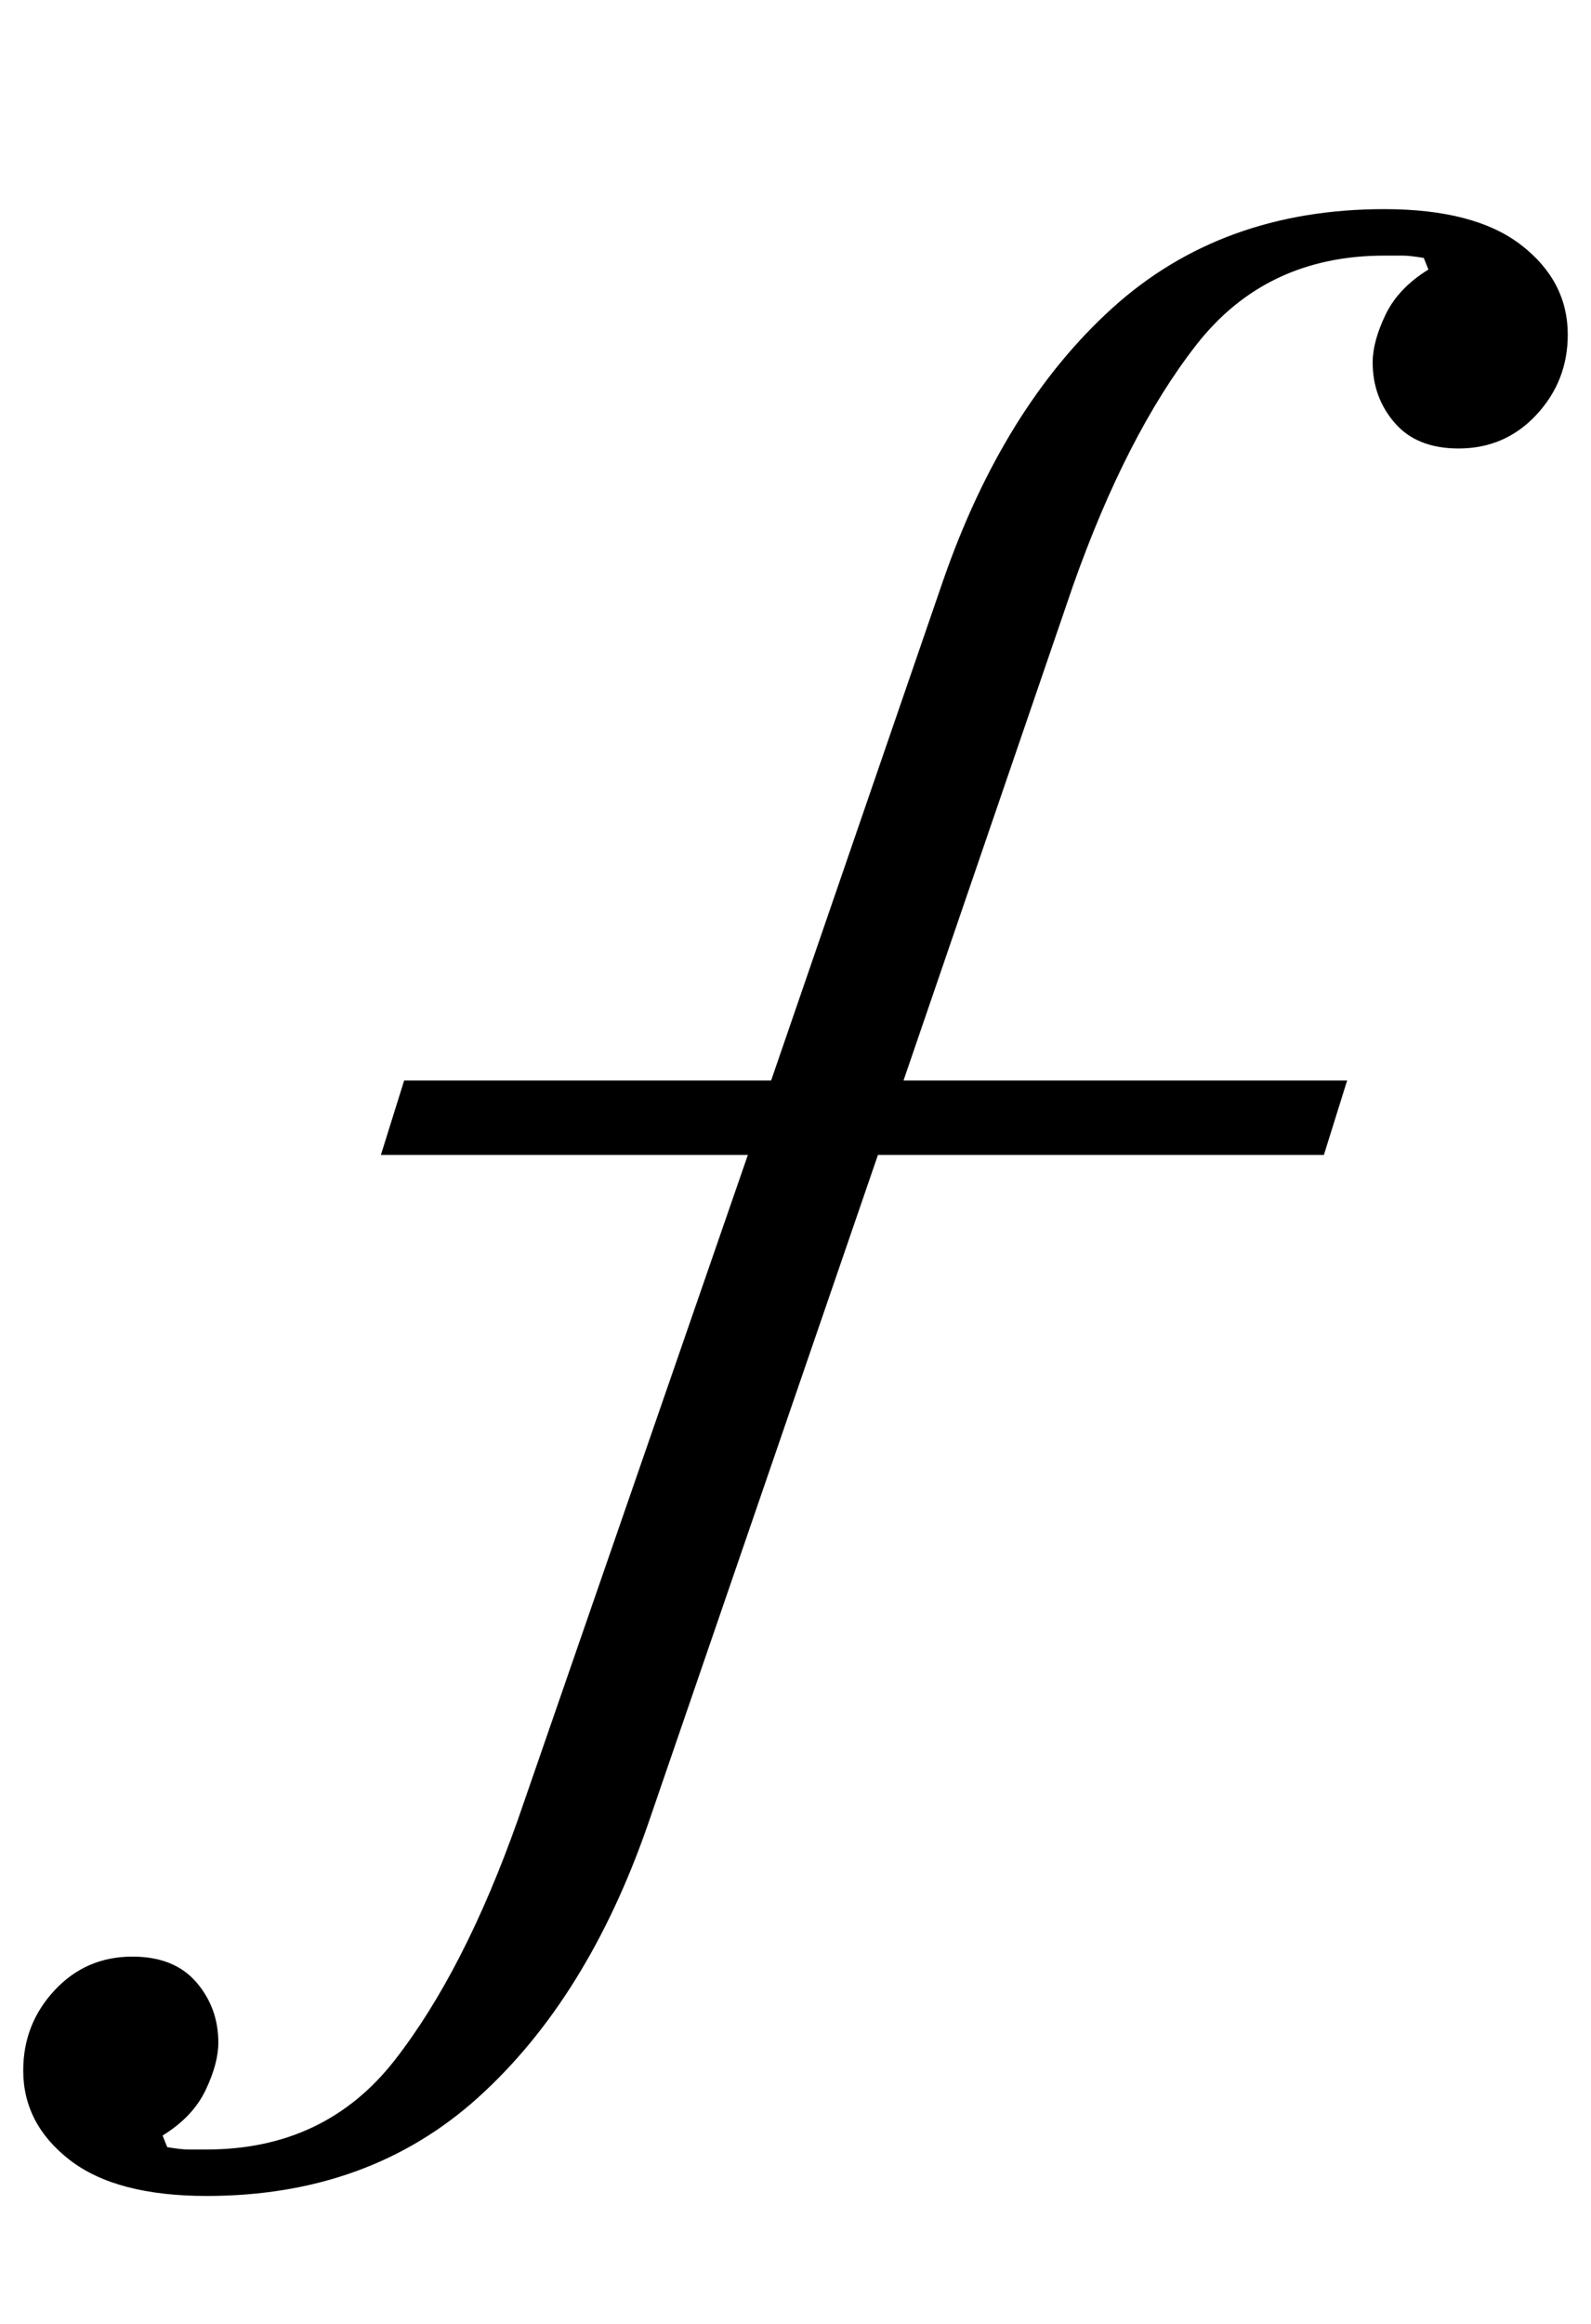 <?xml version="1.0" standalone="no"?>
<!DOCTYPE svg PUBLIC "-//W3C//DTD SVG 1.1//EN" "http://www.w3.org/Graphics/SVG/1.1/DTD/svg11.dtd" >
<svg xmlns="http://www.w3.org/2000/svg" xmlns:xlink="http://www.w3.org/1999/xlink" version="1.1" viewBox="-130 0 685 1000">
  <g transform="matrix(1 0 0 -1 0 800)">
   <path fill="currentColor"
d="M-41 -145q-39 0 -59 15.5t-20 38.5q0 20 13.5 34.5t33.5 14.5q18 0 27.5 -11t9.5 -26q0 -9 -5.5 -20.5t-18.5 -19.5l2 -5q6 -1 9 -1h8q51 0 81 38.5t53 103.5l99 286h-158l10 32h158l74 215q26 75 73 117.5t117 42.5q39 0 59 -15.5t20 -38.5q0 -20 -13.5 -34.5
t-33.5 -14.5q-18 0 -27.5 11t-9.5 26q0 9 5.5 20.5t18.5 19.5l-2 5q-6 1 -9 1h-8q-51 0 -81 -38.5t-53 -103.5l-73 -213h191l-10 -32h-192l-99 -288q-26 -75 -73 -117.5t-117 -42.5z" />
  </g>

</svg>
